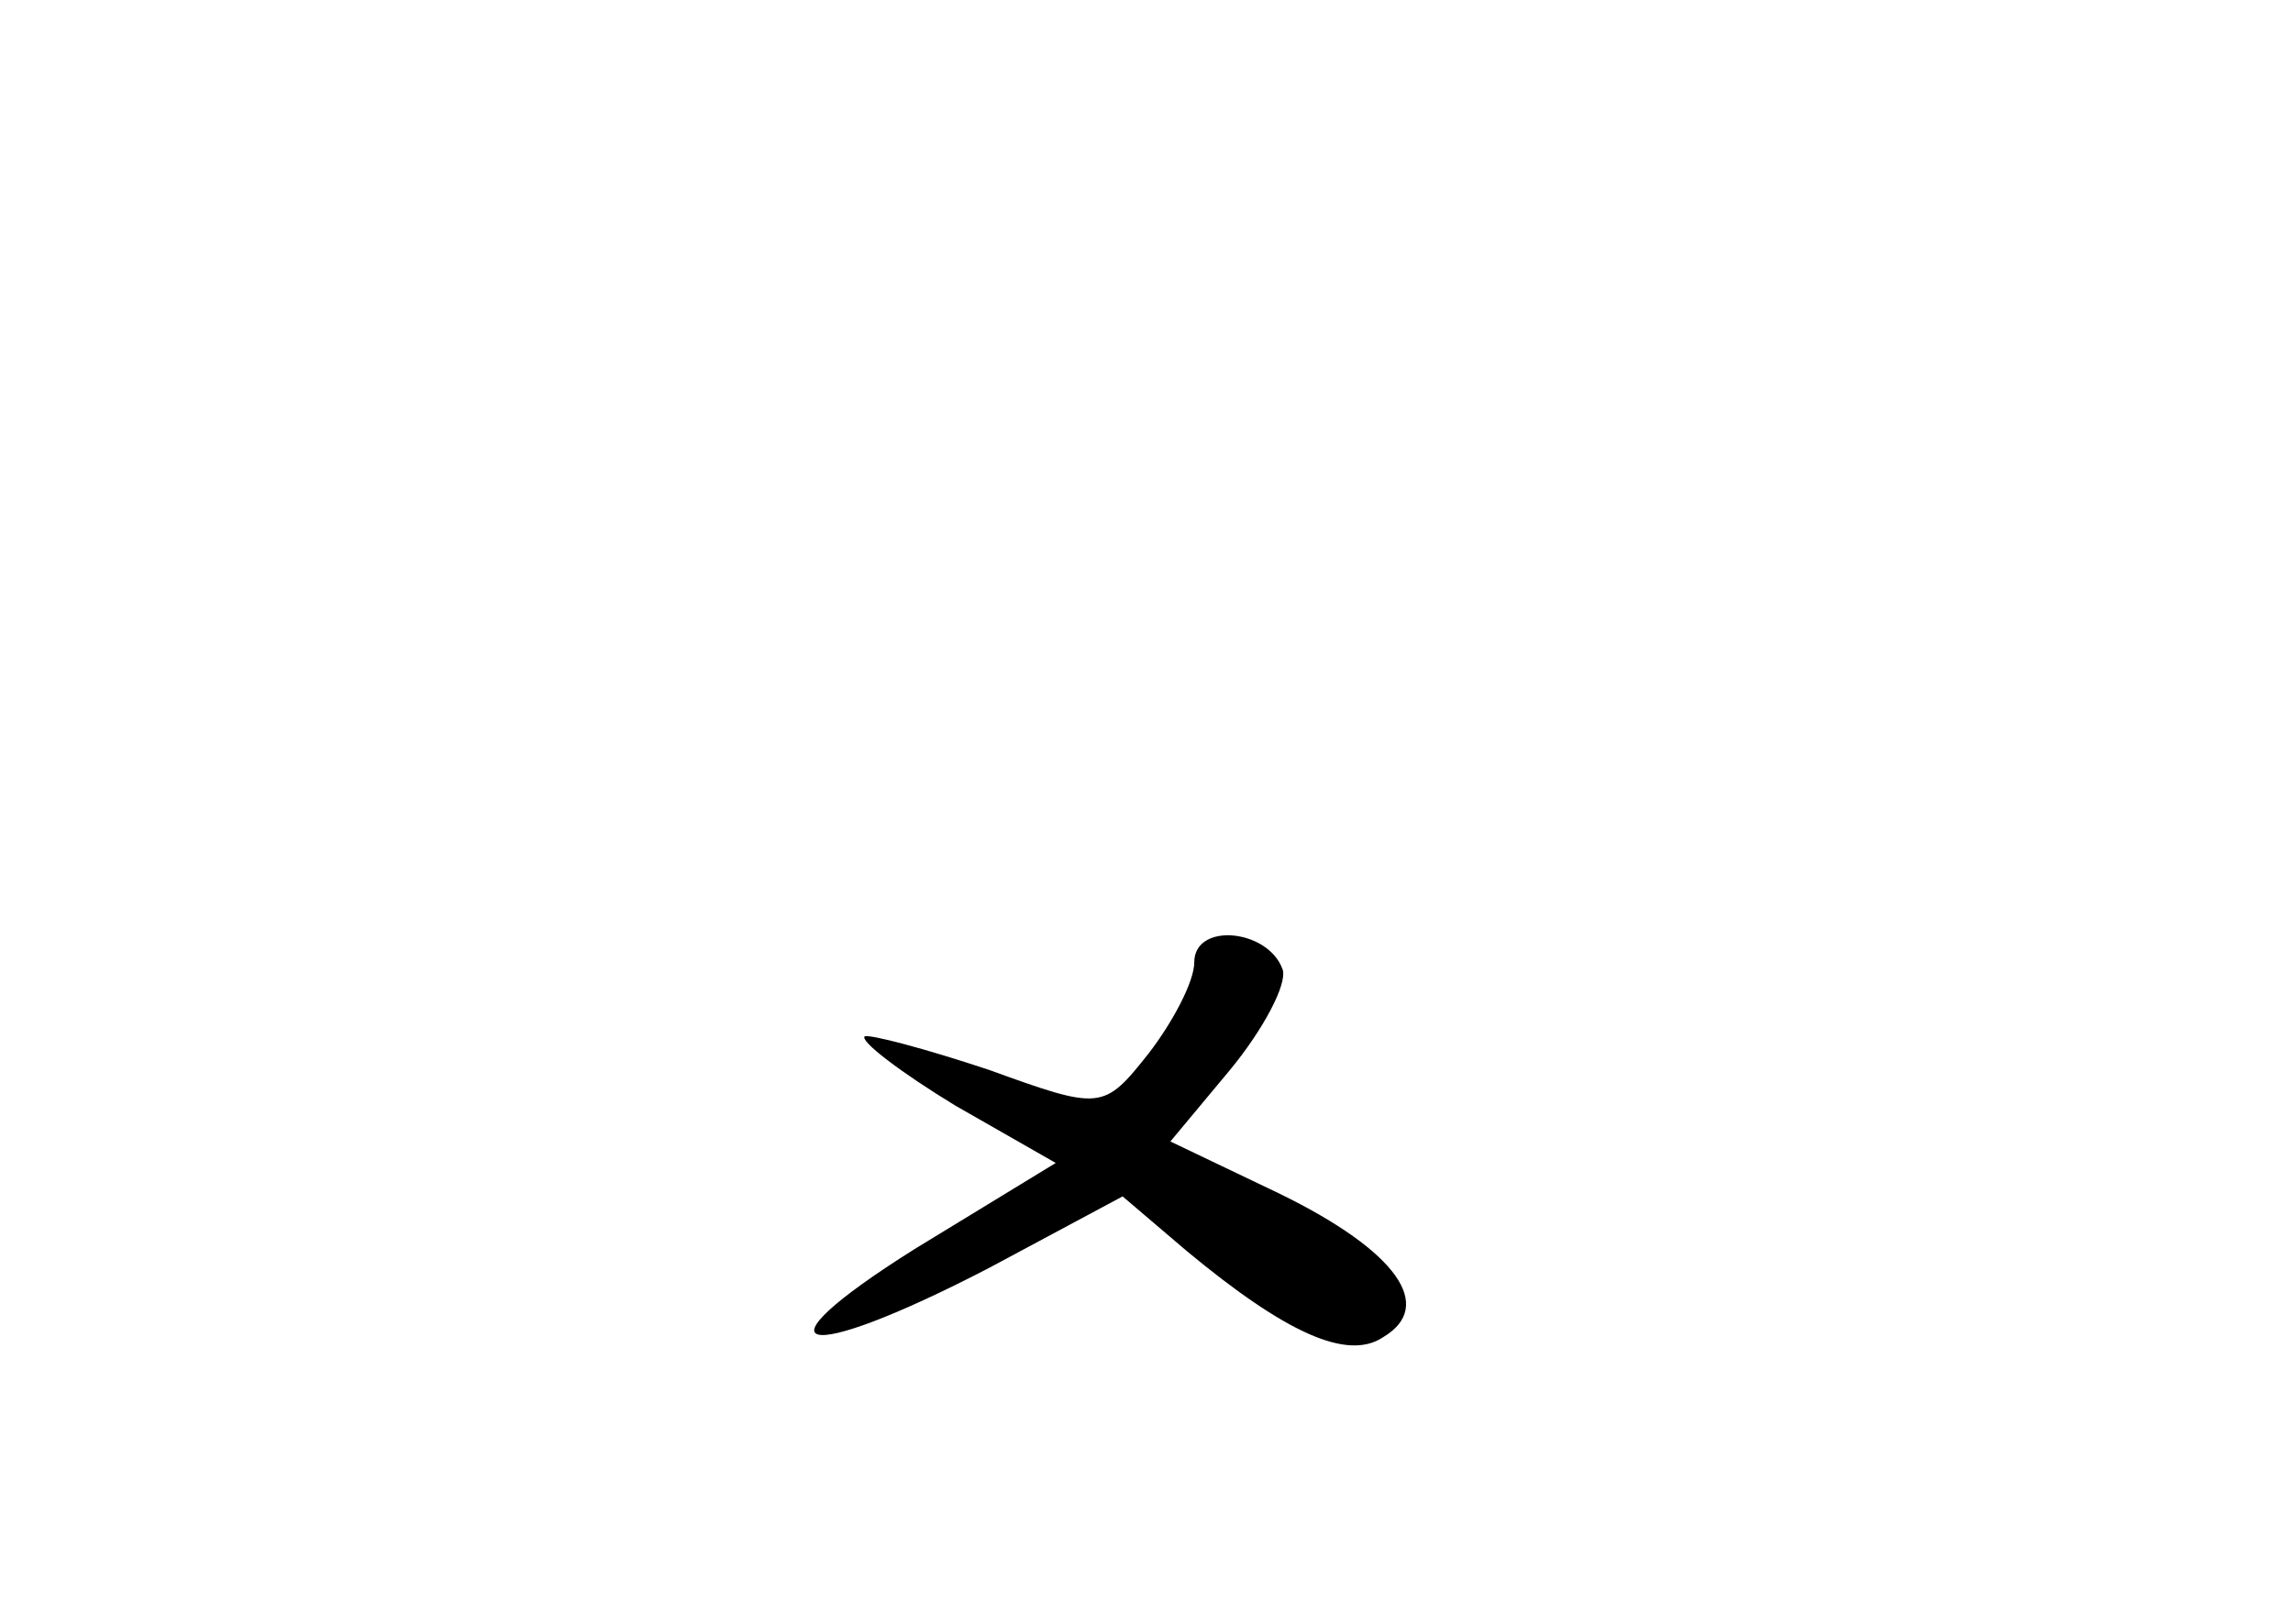 <?xml version="1.0" standalone="no"?>
<!DOCTYPE svg PUBLIC "-//W3C//DTD SVG 20010904//EN"
 "http://www.w3.org/TR/2001/REC-SVG-20010904/DTD/svg10.dtd">
<svg version="1.0" xmlns="http://www.w3.org/2000/svg"
 width="96pt" height="68pt" viewBox="0 0 96 68"
 preserveAspectRatio="xMidYMid meet">
<g transform="translate(0,68) scale(0.1,-0.1)"
fill="#000000" stroke="none">
<path d="M500 277 c0 -8 -9 -25 -19 -38 -19 -24 -20 -24 -67 -7 -27 9 -50 15
-52 14 -2 -2 15 -15 38 -29 l42 -24 -59 -36 c-70 -44 -48 -49 31 -8 l56 30 27
-23 c41 -34 67 -46 82 -36 22 13 6 36 -43 60 l-46 22 25 30 c14 17 24 36 22
42 -6 17 -37 20 -37 3z"/>
</g>
</svg>

